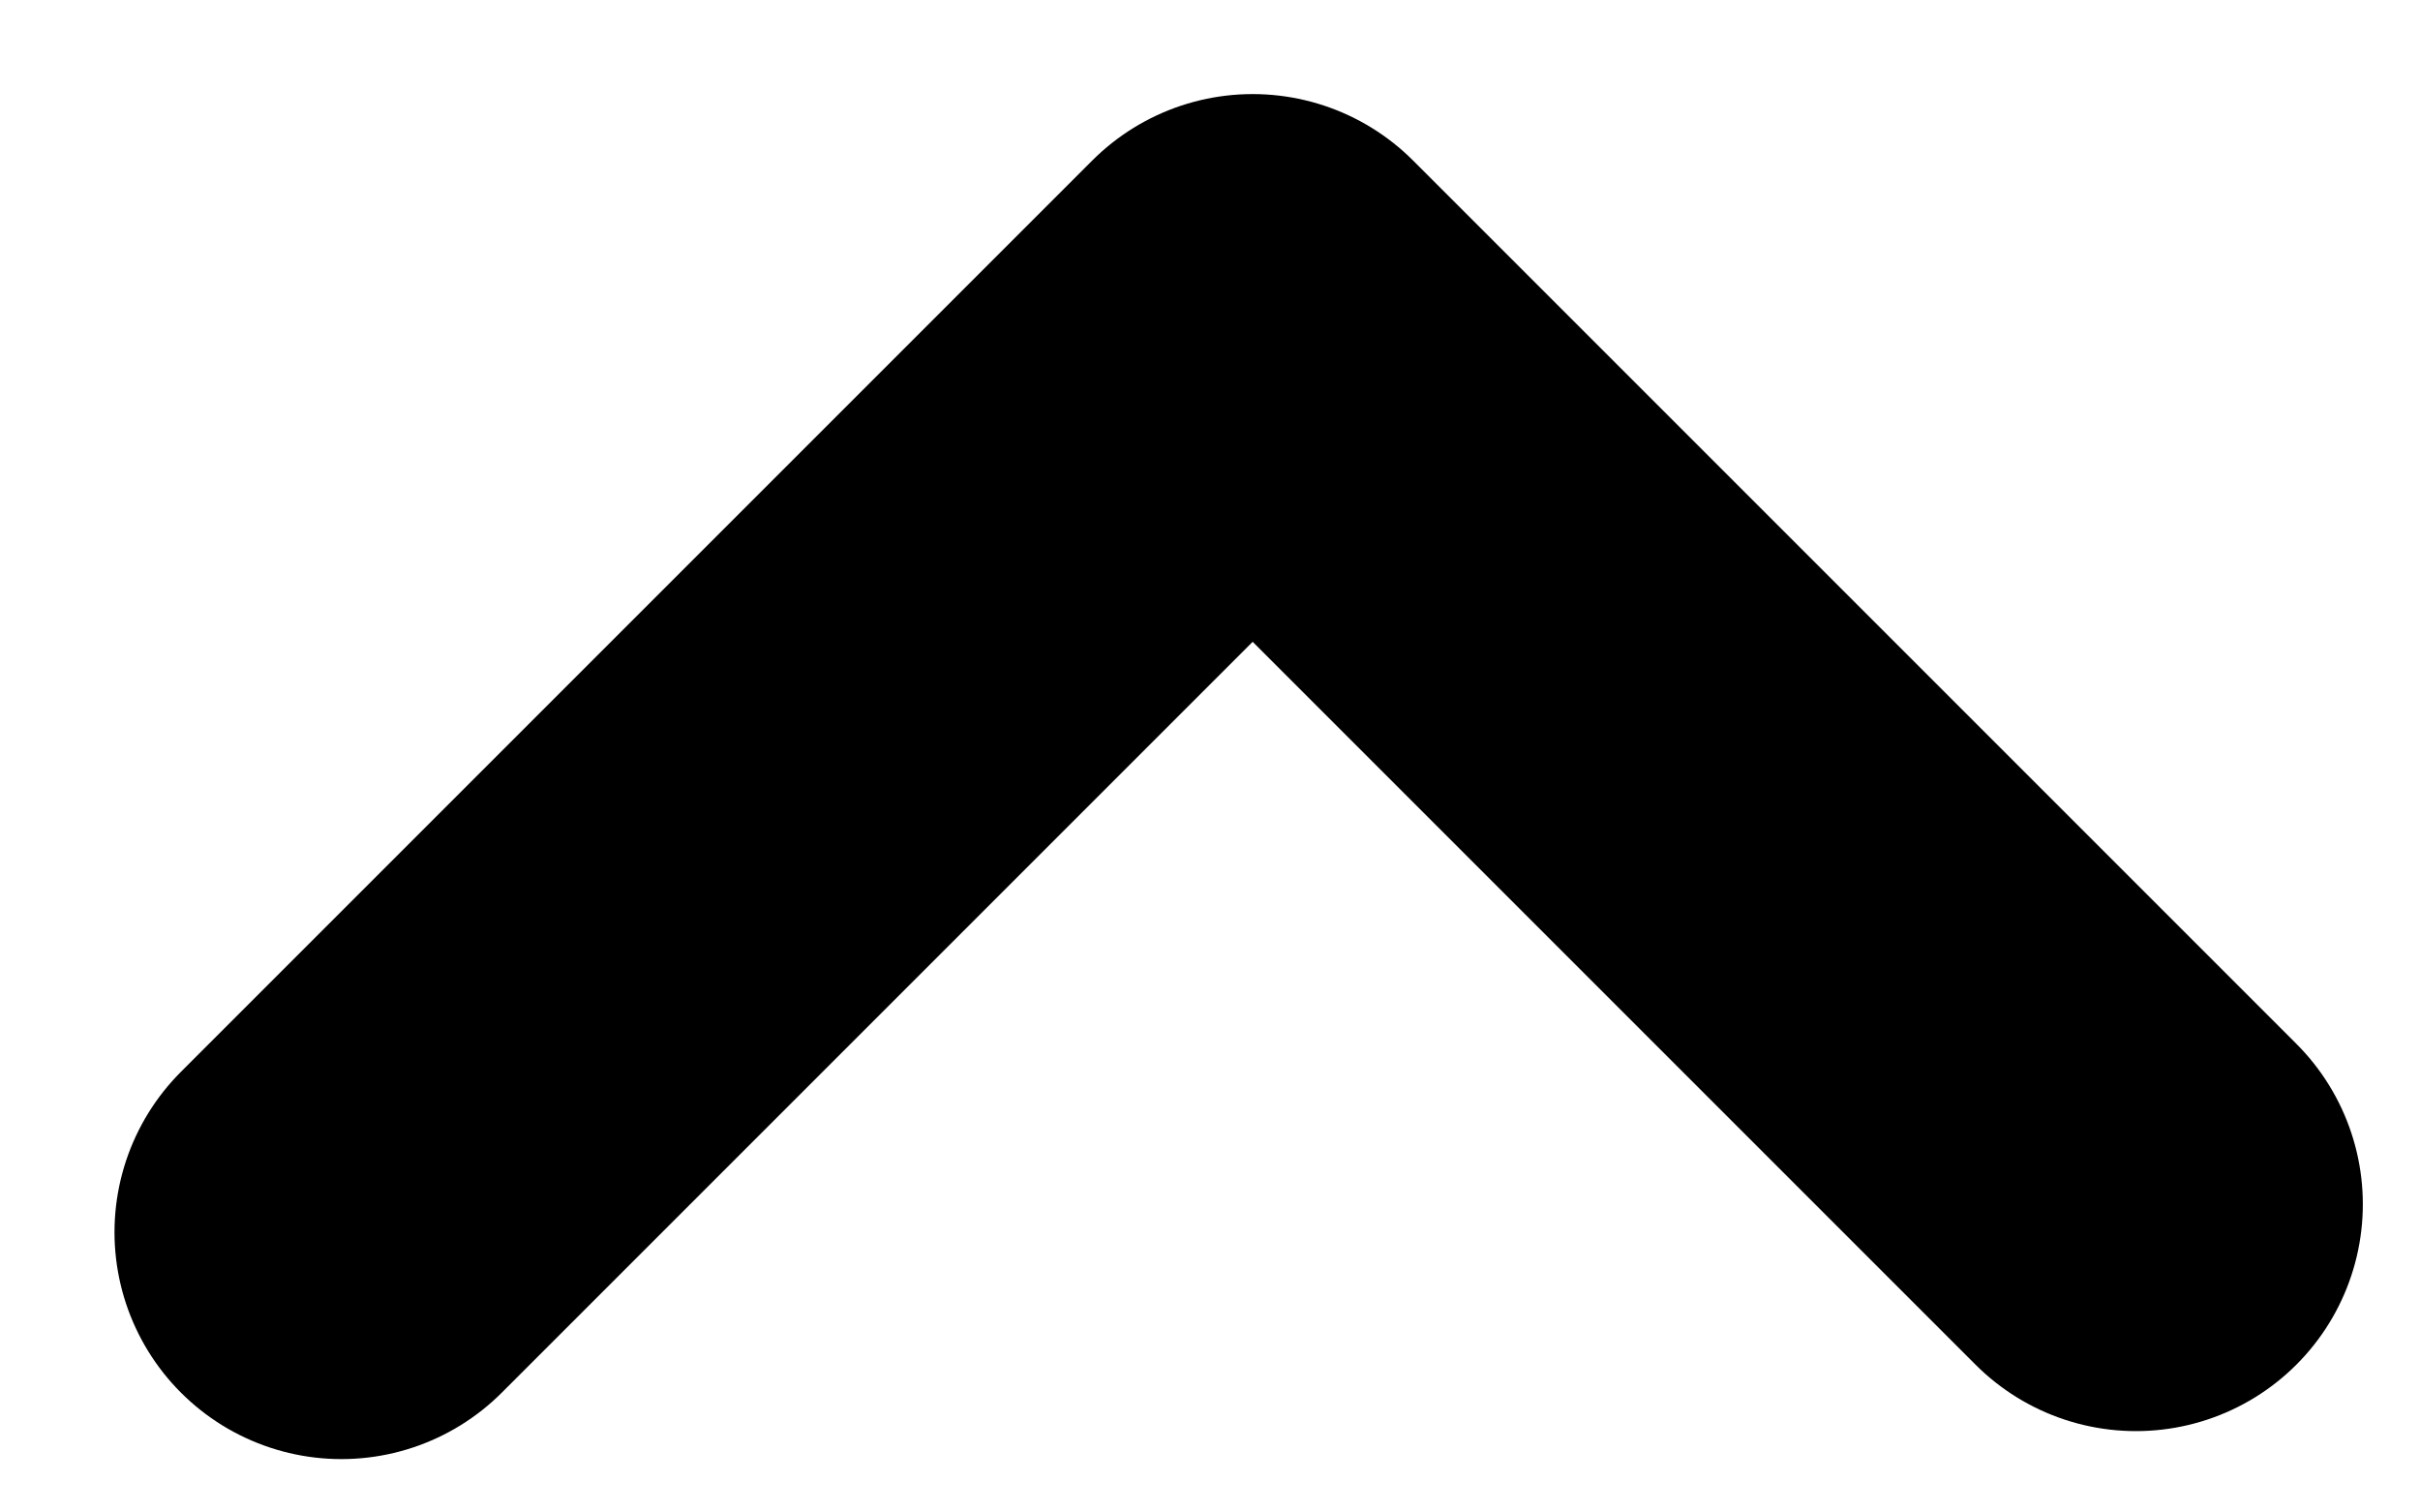 <svg width="16" height="10" viewBox="0 0 16 10" fill="none" xmlns="http://www.w3.org/2000/svg">
<path d="M2.257 8.147L8.282 2.122L14.122 7.962" stroke="black" stroke-width="3" stroke-linecap="round" stroke-linejoin="round"/>
</svg>

